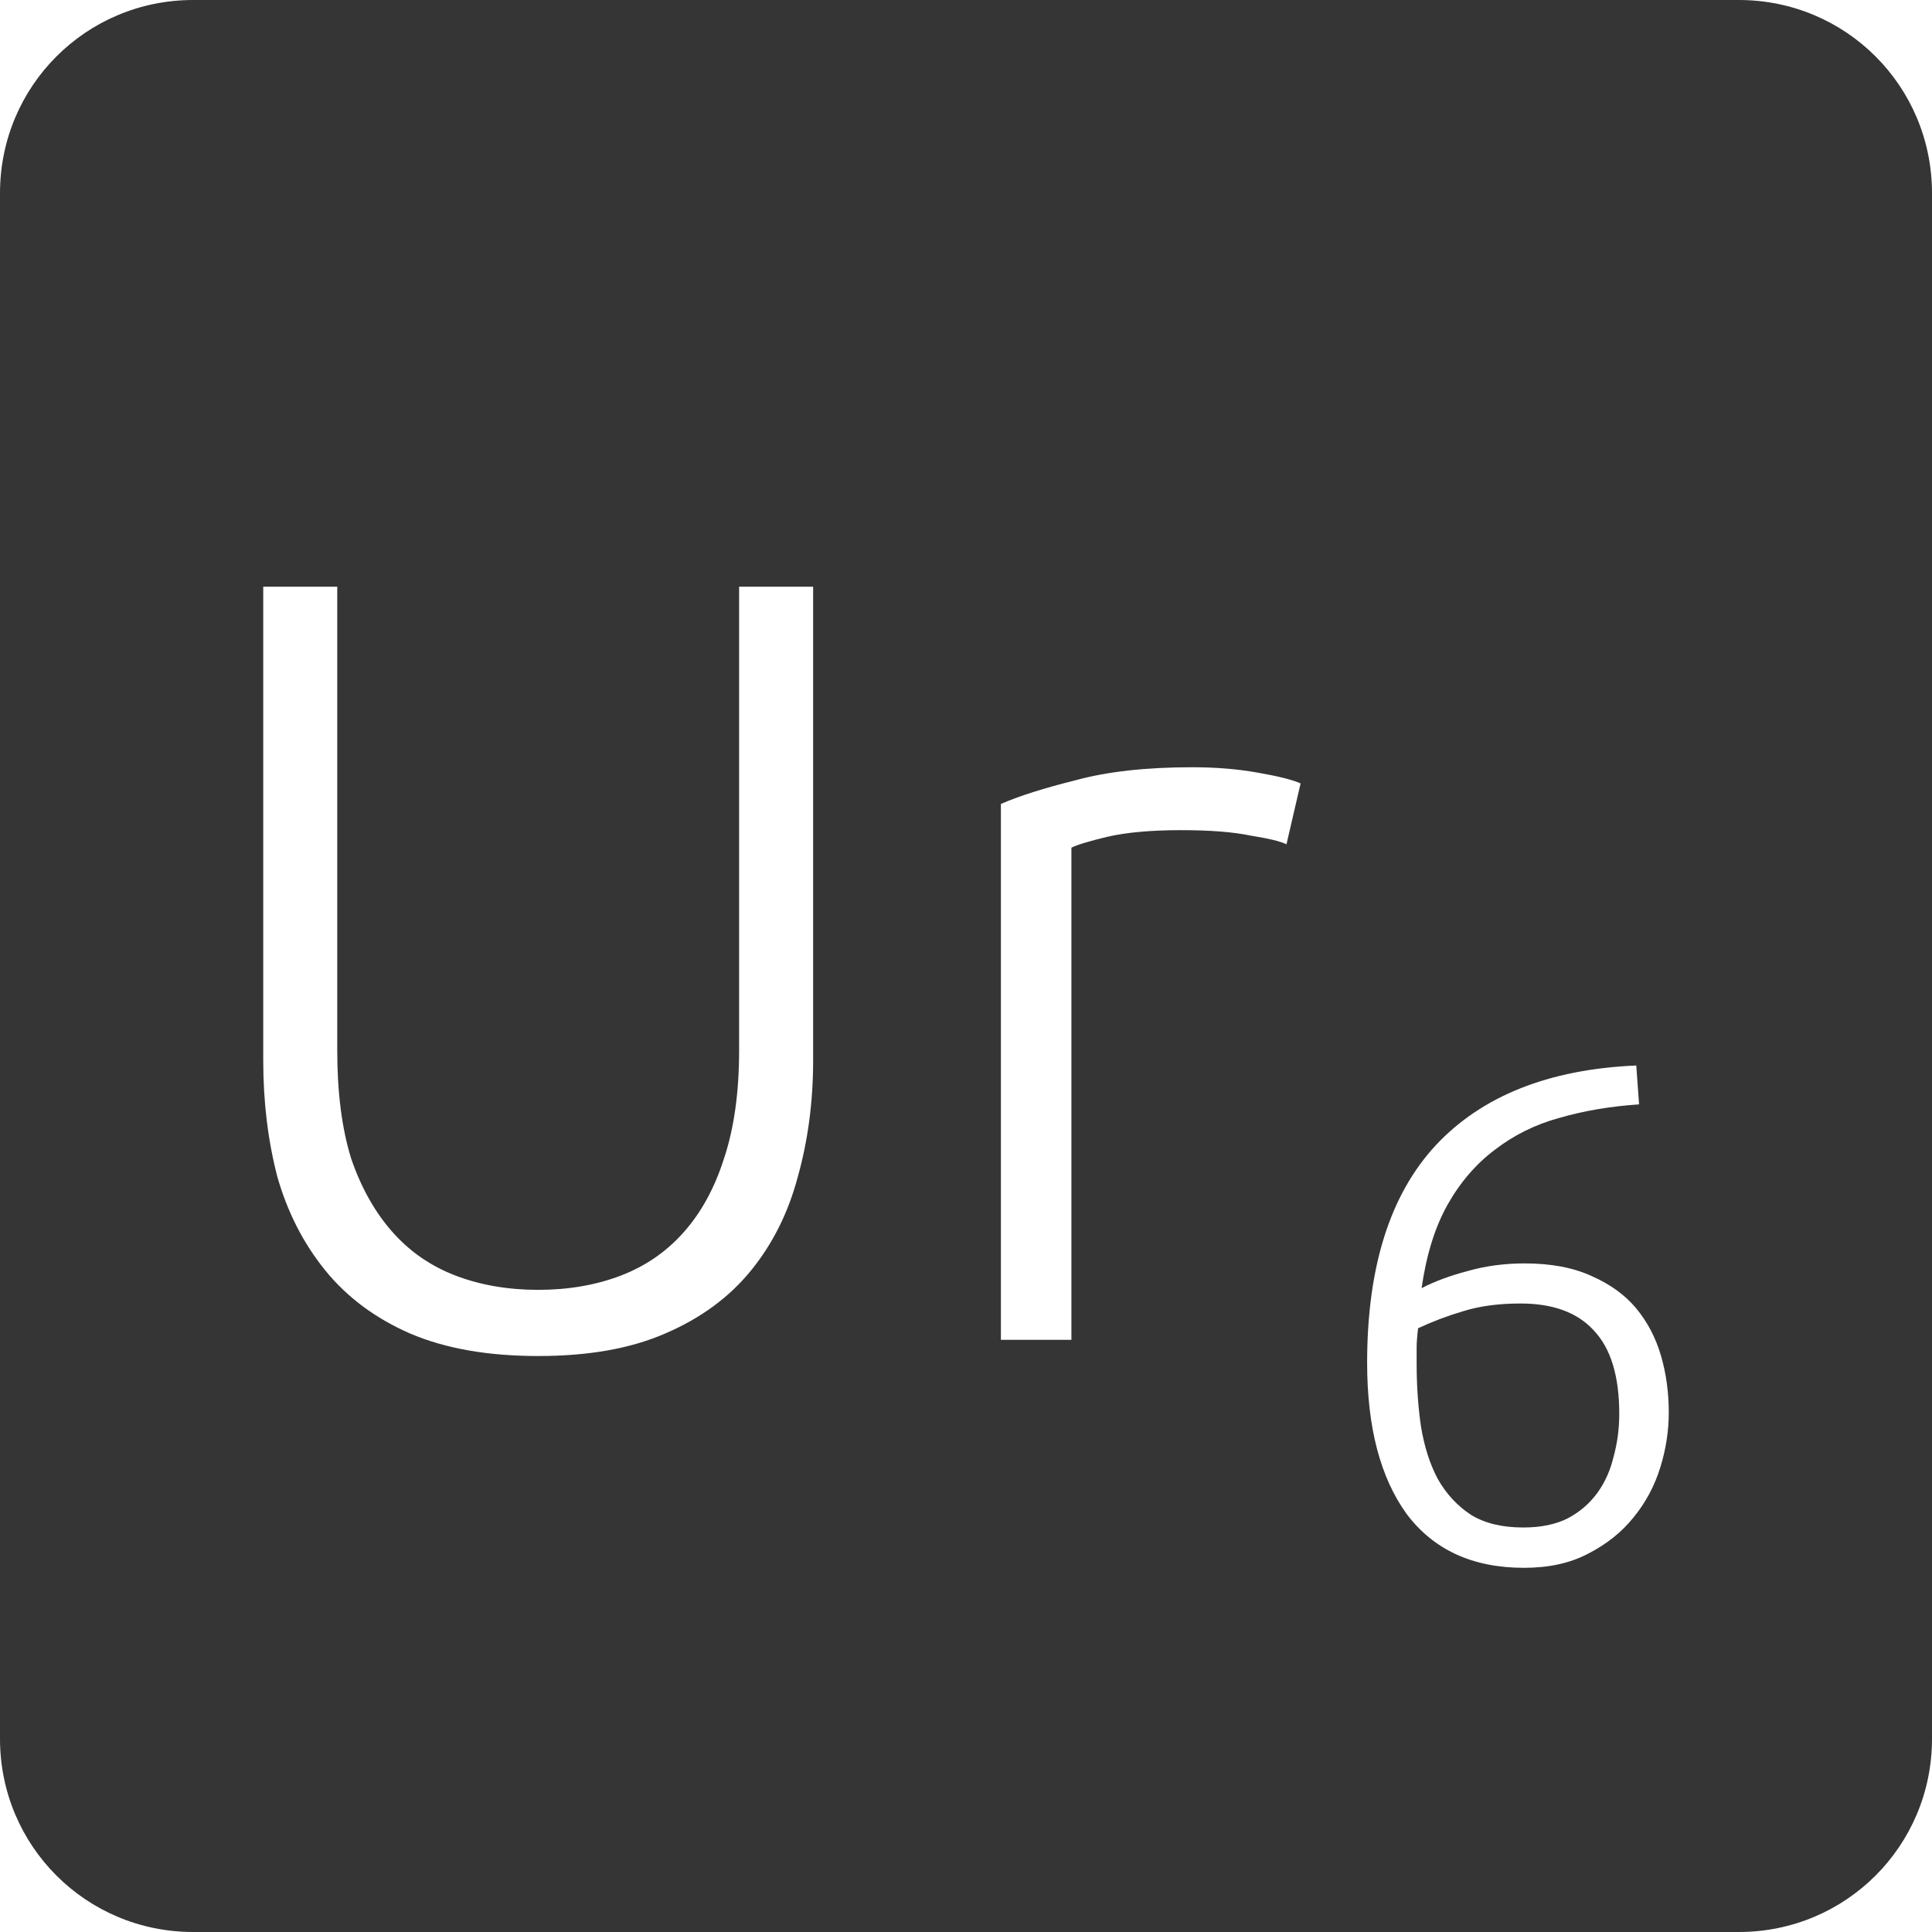 <?xml version="1.0" encoding="UTF-8" standalone="no"?>
<svg
   xmlns:dc="http://purl.org/dc/elements/1.1/"
   xmlns:cc="http://creativecommons.org/ns#"
   xmlns:rdf="http://www.w3.org/1999/02/22-rdf-syntax-ns#"
   xmlns:svg="http://www.w3.org/2000/svg"
   xmlns="http://www.w3.org/2000/svg"
   xmlns:sodipodi="http://sodipodi.sourceforge.net/DTD/sodipodi-0.dtd"
   xmlns:inkscape="http://www.inkscape.org/namespaces/inkscape"
   viewBox="0 0 16 16"
   id="svg2"
   version="1.1"
   inkscape:version="0.91 r13725"
   sodipodi:docname="indicator-keyboard-Ur-6.svg">
  <defs
     id="defs12" />
  <sodipodi:namedview
     pagecolor="#ffffff"
     bordercolor="#666666"
     borderopacity="1"
     objecttolerance="10"
     gridtolerance="10"
     guidetolerance="10"
     inkscape:pageopacity="0"
     inkscape:pageshadow="2"
     inkscape:window-width="640"
     inkscape:window-height="480"
     id="namedview10"
     showgrid="false"
     inkscape:zoom="14.75"
     inkscape:cx="8"
     inkscape:cy="8"
     inkscape:window-x="65"
     inkscape:window-y="24"
     inkscape:window-maximized="0"
     inkscape:current-layer="svg2" />
  <path
     style="fill:#353535;fill-opacity:1"
     d="M 1.6 0 C 0.713 2.9605947e-16 0 0.713 0 1.6 L 0 14.4 C 2.9605947e-16 15.287 0.713 16 1.6 16 L 14.4 16 C 15.287 16 16 15.287 16 14.4 L 16 1.6 C 16 0.713 15.287 0 14.4 0 L 1.6 0 z M 2.18 4.859 L 2.793 4.859 L 2.793 8.701 C 2.793 9.043 2.83 9.342 2.908 9.594 C 2.992 9.84 3.108 10.043 3.252 10.205 C 3.396 10.367 3.569 10.486 3.773 10.564 C 3.977 10.642 4.205 10.682 4.457 10.682 C 4.709 10.682 4.937 10.642 5.141 10.564 C 5.345 10.486 5.518 10.367 5.662 10.205 C 5.806 10.043 5.918 9.84 5.996 9.594 C 6.08 9.342 6.121 9.043 6.121 8.701 L 6.121 4.859 L 6.734 4.859 L 6.734 8.783 C 6.734 9.125 6.691 9.446 6.607 9.746 C 6.529 10.04 6.401 10.298 6.221 10.52 C 6.041 10.742 5.804 10.917 5.51 11.043 C 5.222 11.169 4.871 11.23 4.457 11.23 C 4.043 11.23 3.689 11.169 3.395 11.043 C 3.107 10.917 2.873 10.742 2.693 10.52 C 2.513 10.298 2.381 10.04 2.297 9.746 C 2.219 9.446 2.18 9.125 2.18 8.783 L 2.18 4.859 z M 9.873 6.354 C 10.065 6.354 10.244 6.368 10.412 6.398 C 10.586 6.428 10.705 6.458 10.771 6.488 L 10.654 6.992 C 10.606 6.968 10.507 6.944 10.357 6.92 C 10.213 6.89 10.021 6.875 9.781 6.875 C 9.529 6.875 9.326 6.894 9.17 6.93 C 9.02 6.966 8.921 6.996 8.873 7.02 L 8.873 11.096 L 8.289 11.096 L 8.289 6.658 C 8.439 6.592 8.646 6.527 8.91 6.461 C 9.174 6.389 9.495 6.354 9.873 6.354 z M 13.551 8.824 L 13.574 9.146 C 13.336 9.162 13.117 9.199 12.914 9.258 C 12.715 9.312 12.537 9.401 12.381 9.521 C 12.225 9.638 12.094 9.789 11.988 9.977 C 11.883 10.164 11.812 10.395 11.773 10.668 C 11.879 10.613 12.004 10.566 12.152 10.527 C 12.301 10.484 12.459 10.463 12.627 10.463 C 12.845 10.463 13.03 10.498 13.182 10.568 C 13.334 10.635 13.457 10.723 13.551 10.836 C 13.644 10.949 13.713 11.08 13.756 11.229 C 13.799 11.377 13.82 11.533 13.82 11.697 C 13.82 11.849 13.797 12 13.75 12.152 C 13.703 12.304 13.629 12.444 13.527 12.568 C 13.43 12.689 13.304 12.789 13.152 12.867 C 13.004 12.945 12.828 12.984 12.621 12.984 C 12.196 12.984 11.873 12.835 11.65 12.539 C 11.432 12.239 11.322 11.821 11.322 11.287 C 11.322 10.495 11.51 9.896 11.889 9.486 C 12.271 9.077 12.825 8.855 13.551 8.824 z M 12.592 10.795 C 12.412 10.795 12.254 10.816 12.117 10.859 C 11.985 10.898 11.861 10.945 11.744 11 C 11.736 11.066 11.732 11.119 11.732 11.158 L 11.732 11.293 C 11.732 11.476 11.744 11.651 11.768 11.814 C 11.795 11.978 11.84 12.121 11.906 12.246 C 11.976 12.371 12.069 12.471 12.182 12.545 C 12.295 12.615 12.44 12.65 12.615 12.65 C 12.76 12.65 12.883 12.625 12.984 12.574 C 13.086 12.52 13.166 12.449 13.229 12.363 C 13.291 12.277 13.336 12.178 13.363 12.064 C 13.394 11.951 13.41 11.834 13.41 11.709 C 13.41 11.397 13.34 11.166 13.199 11.018 C 13.063 10.869 12.861 10.795 12.592 10.795 z "
     id="path4" />
</svg>

